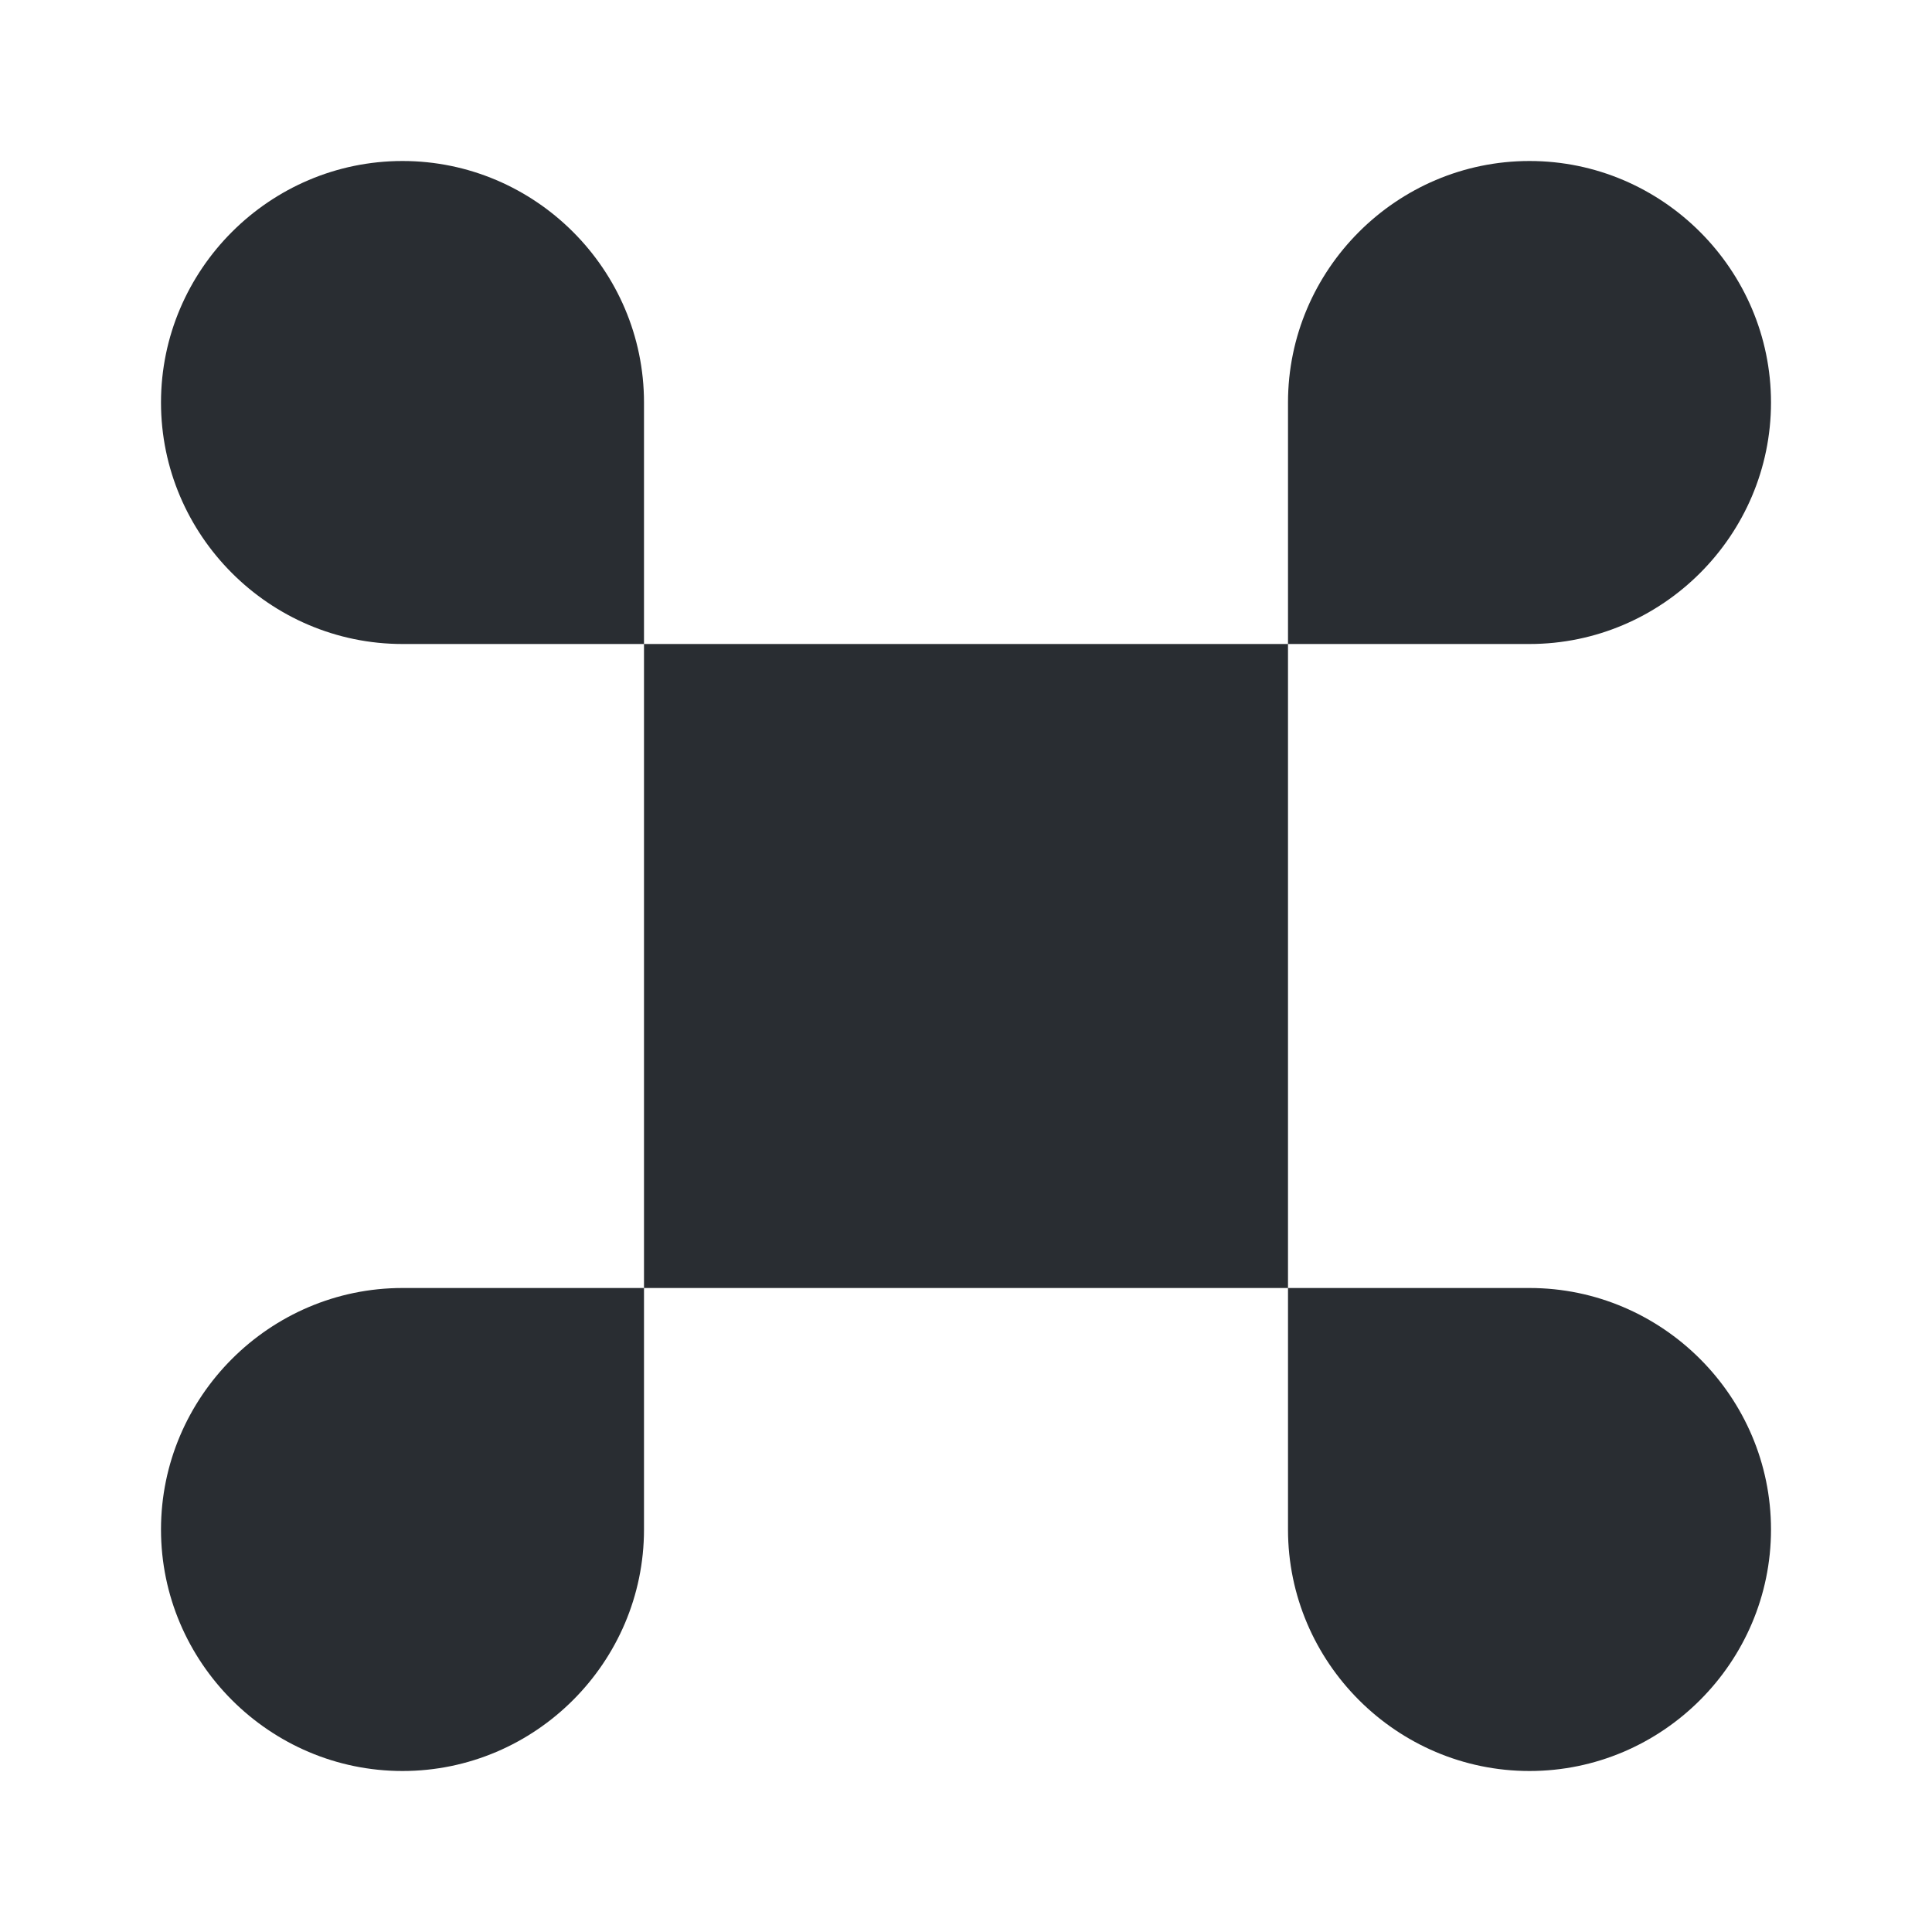 <svg width="24" height="24" fill="none" xmlns="http://www.w3.org/2000/svg">
  <path d="M16 8H8v8h8V8ZM2 19c0 1.65 1.35 3 3 3s3-1.35 3-3v-3H5c-1.65 0-3 1.35-3 3ZM5 2C3.35 2 2 3.35 2 5s1.35 3 3 3h3V5c0-1.65-1.35-3-3-3ZM22 5c0-1.65-1.35-3-3-3s-3 1.35-3 3v3h3c1.65 0 3-1.35 3-3ZM19 16h-3v3c0 1.65 1.35 3 3 3s3-1.35 3-3-1.35-3-3-3Z" fill="#292D32"/>
</svg>
